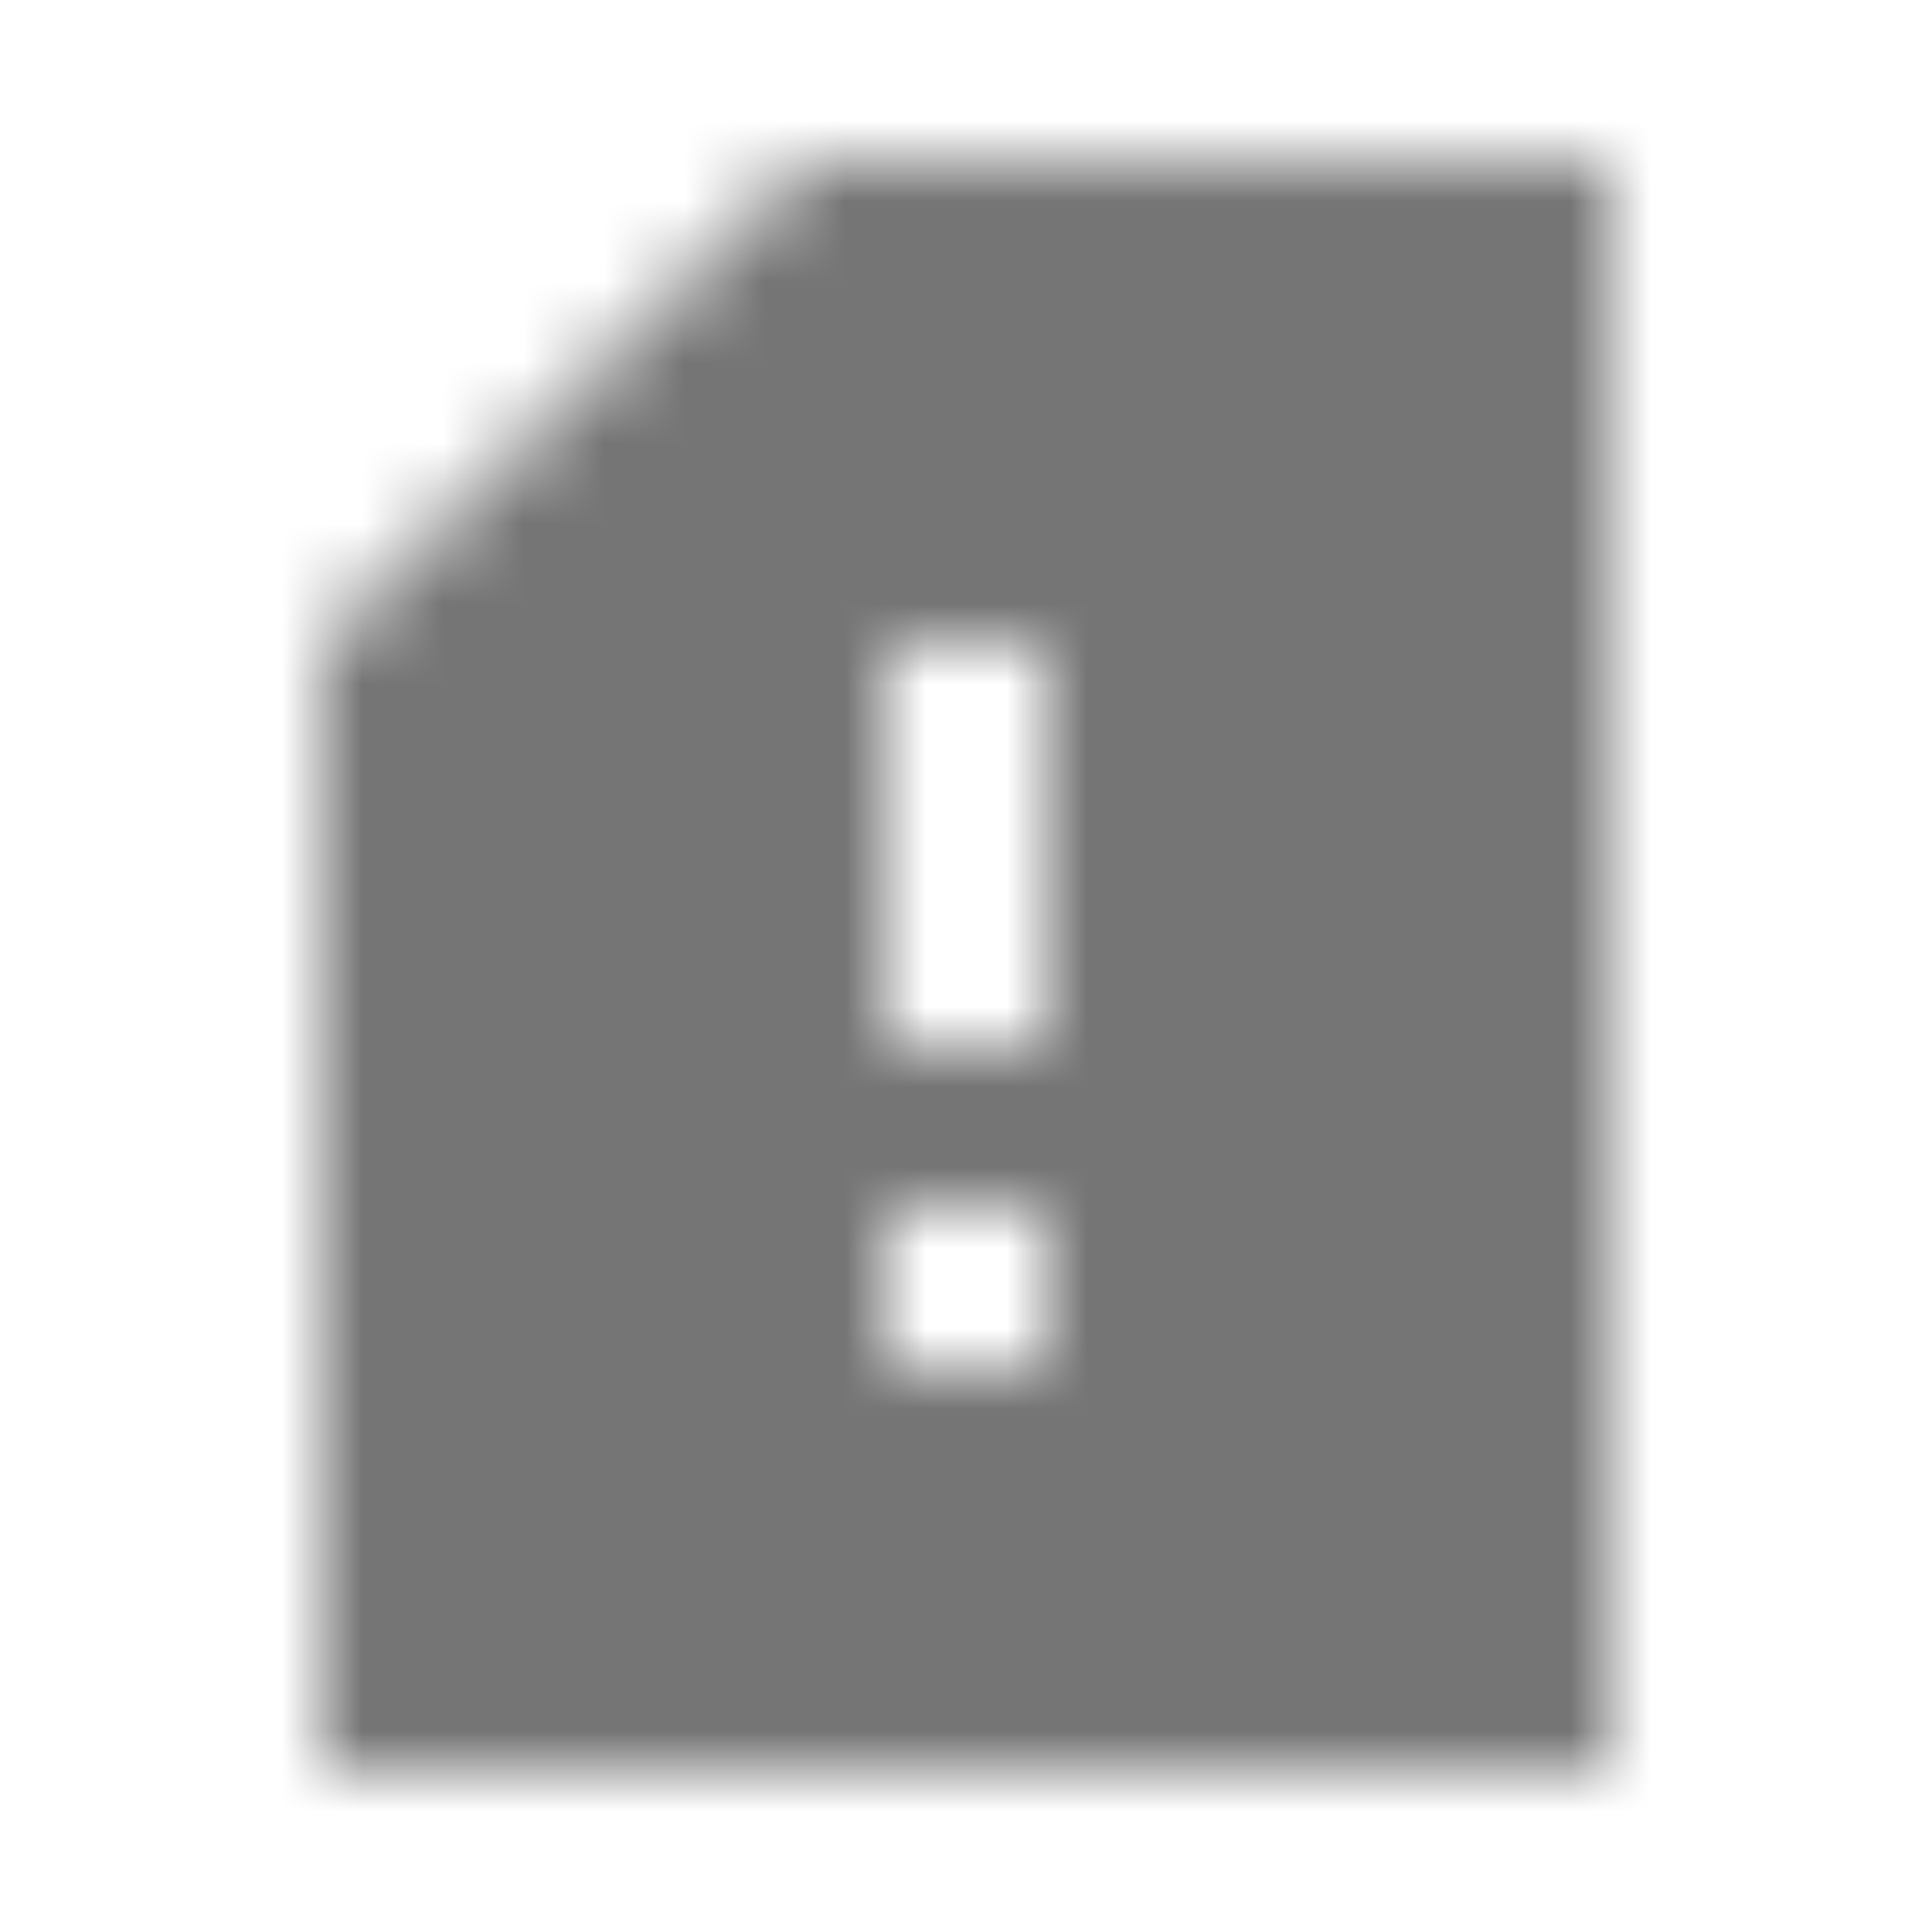 <?xml version="1.0" encoding="UTF-8"?>
<svg width="24px" height="24px" viewBox="0 0 24 24" version="1.1" xmlns="http://www.w3.org/2000/svg" xmlns:xlink="http://www.w3.org/1999/xlink">
    <!-- Generator: Sketch 50 (54983) - http://www.bohemiancoding.com/sketch -->
    <title>icon/notification/sd_card_alert_24px_sharp</title>
    <desc>Created with Sketch.</desc>
    <defs>
        <path d="M20,2 L10,2 L4,8 L4,22 L20,22 L20,2 Z M13,17 L11,17 L11,15 L13,15 L13,17 Z M13,13 L11,13 L11,8 L13,8 L13,13 Z" id="path-1"></path>
    </defs>
    <g id="icon/notification/sd_card_alert_24px" stroke="none" stroke-width="1" fill="none" fill-rule="evenodd">
        <mask id="mask-2" fill="white">
            <use xlink:href="#path-1"></use>
        </mask>
        <g fill-rule="nonzero"></g>
        <g id="✱-/-Color-/-Icons-/-Black-/-Inactive" mask="url(#mask-2)" fill="#000000" fill-opacity="0.54">
            <rect id="Rectangle" x="0" y="0" width="24" height="24"></rect>
        </g>
    </g>
</svg>